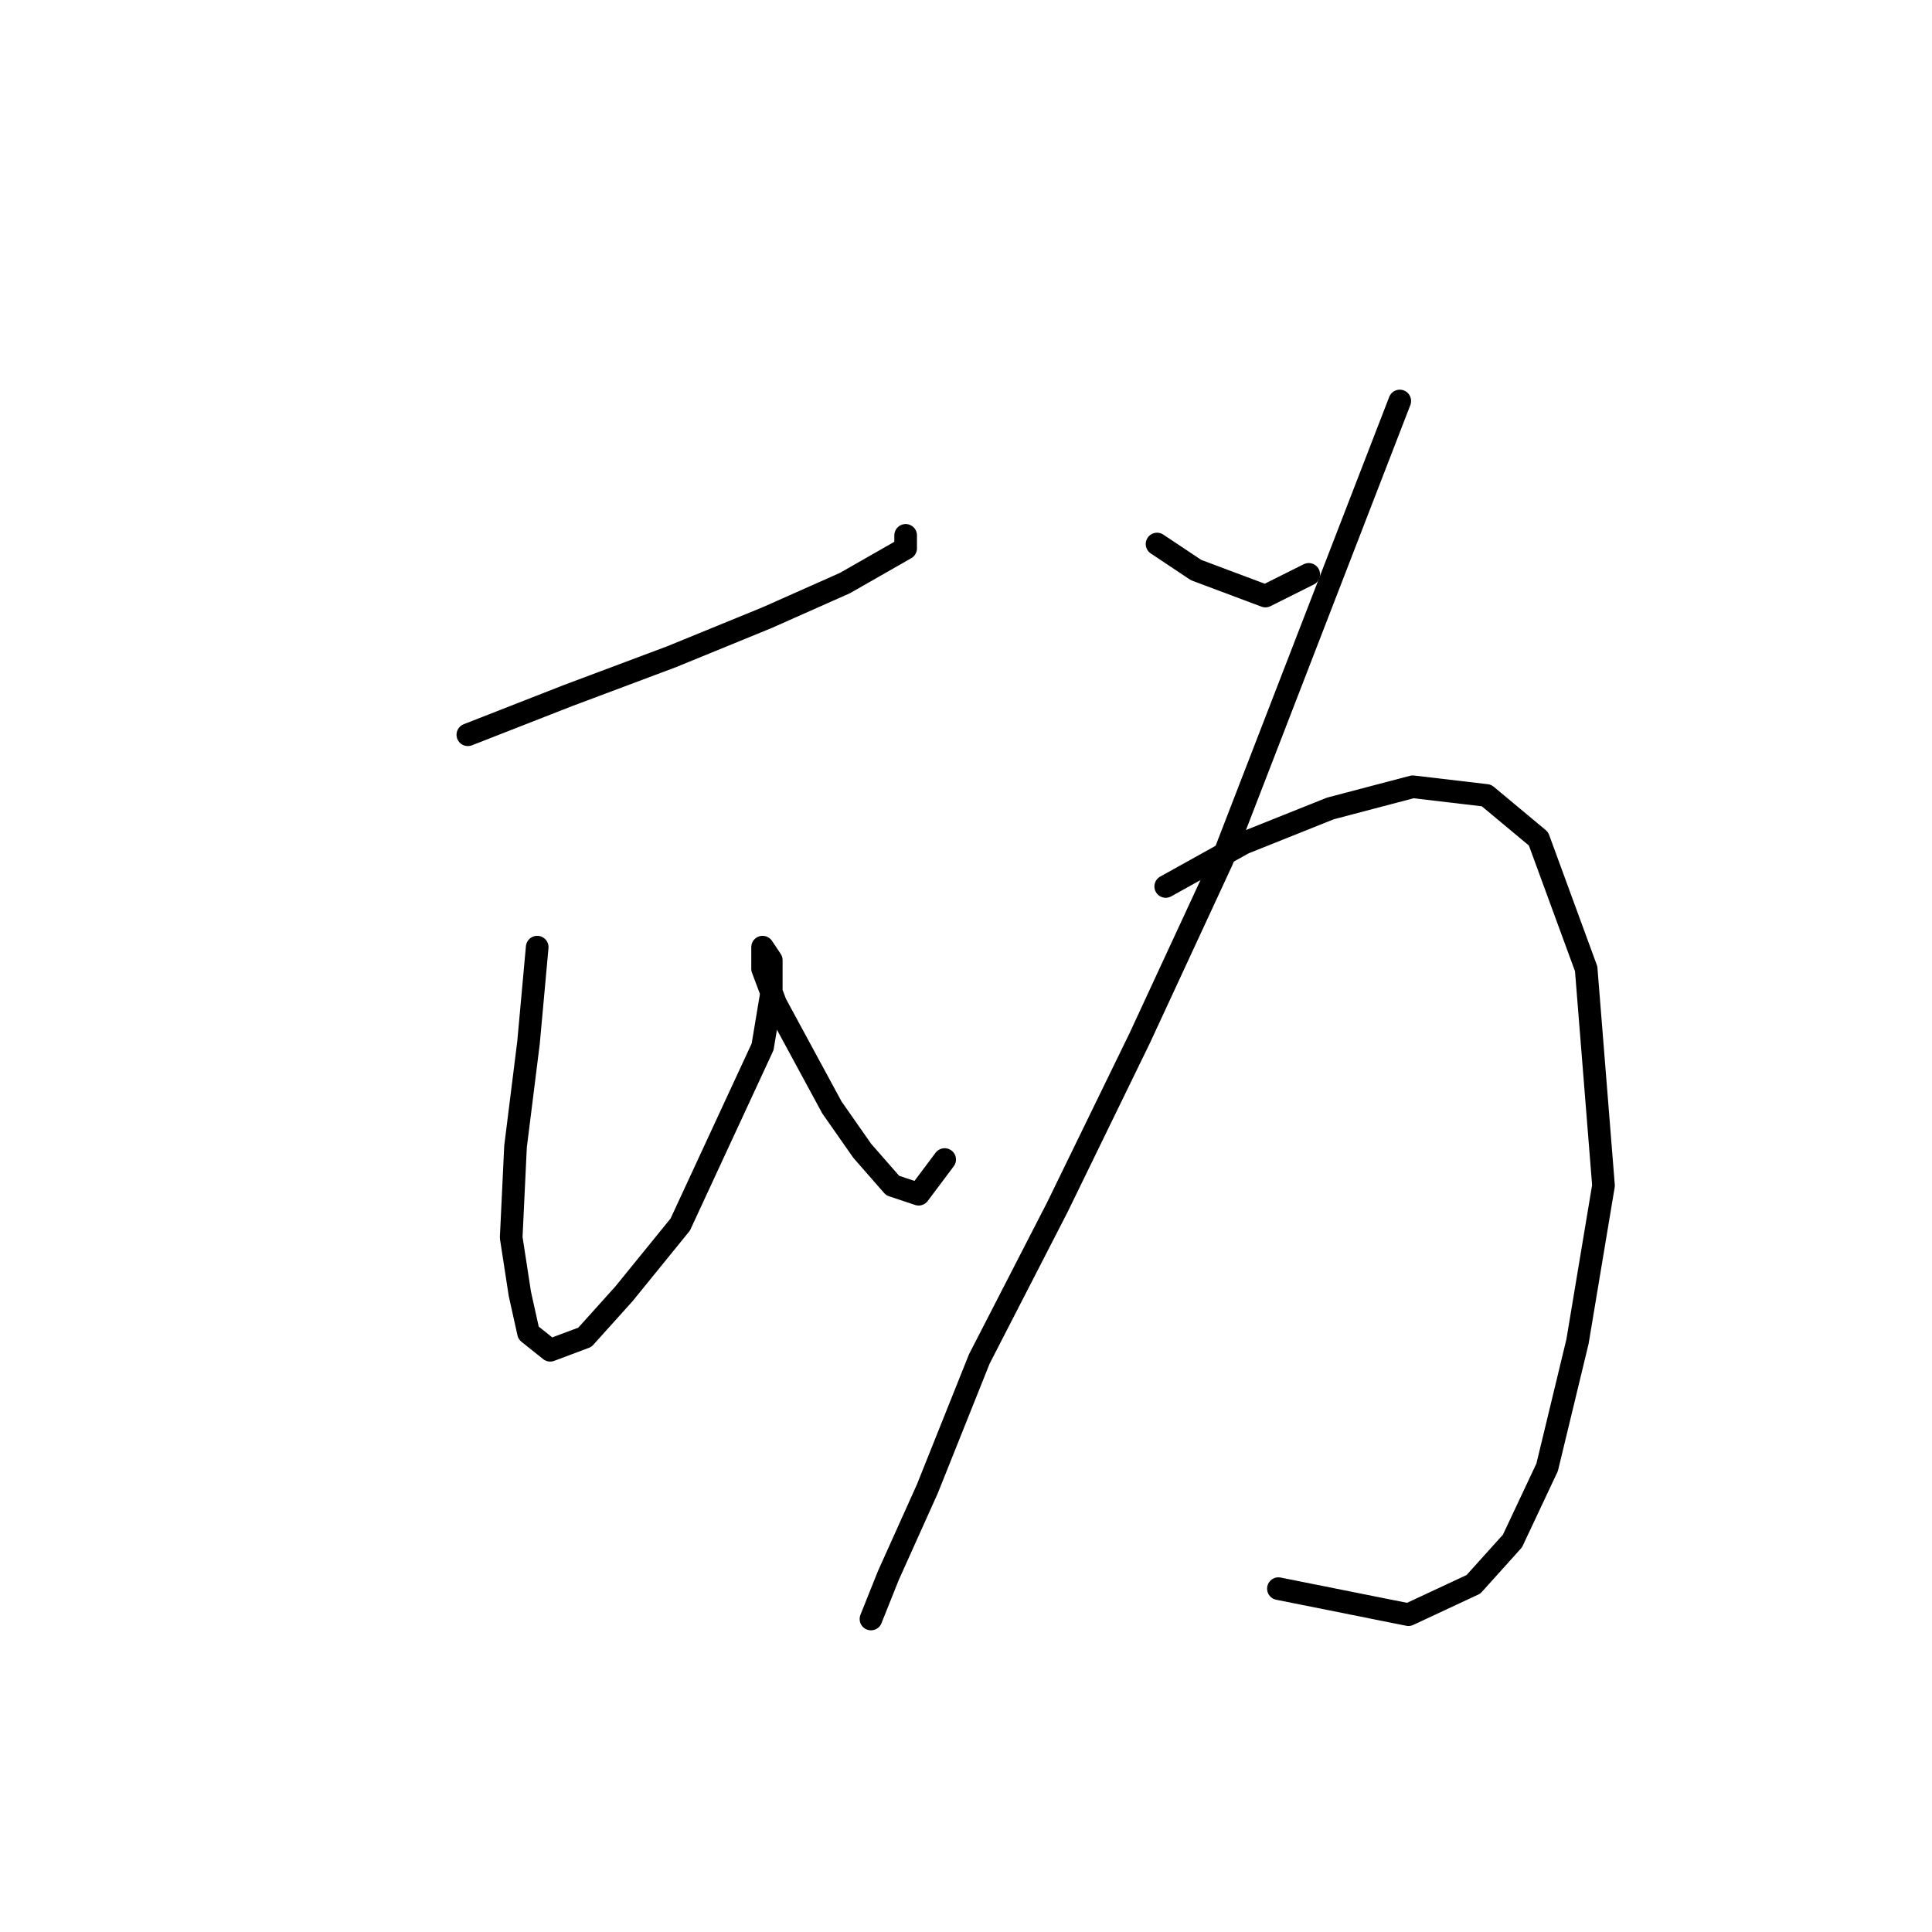 <?xml version="1.0" standalone="no"?>
    <svg width="256" height="256" xmlns="http://www.w3.org/2000/svg" version="1.1">
    <polyline stroke="black" stroke-width="3" stroke-linecap="round" fill="transparent" stroke-linejoin="round" points="61.992 97.359 75.203 92.189 88.987 87.02 101.623 81.851 111.961 77.256 120.002 72.662 120.002 70.939 120.002 70.939 " />
        <polyline stroke="black" stroke-width="3" stroke-linecap="round" fill="transparent" stroke-linejoin="round" points="71.182 125.502 70.033 138.137 68.31 151.922 67.736 163.983 68.885 171.45 70.033 176.619 72.905 178.916 77.5 177.193 82.669 171.45 90.136 162.26 101.048 138.712 102.197 131.82 102.197 127.225 101.048 125.502 101.048 128.373 102.771 132.968 110.238 146.753 114.258 152.496 118.279 157.091 121.725 158.24 125.171 153.645 125.171 153.645 " />
        <polyline stroke="black" stroke-width="3" stroke-linecap="round" fill="transparent" stroke-linejoin="round" points="153.314 72.087 158.483 75.533 167.673 78.979 173.416 76.108 173.416 76.108 " />
        <polyline stroke="black" stroke-width="3" stroke-linecap="round" fill="transparent" stroke-linejoin="round" points="185.478 53.134 161.929 114.015 151.017 137.563 140.104 159.963 129.766 180.065 122.873 197.295 117.704 208.782 115.407 214.526 115.407 214.526 " />
        <polyline stroke="black" stroke-width="3" stroke-linecap="round" fill="transparent" stroke-linejoin="round" points="154.463 117.461 164.801 111.717 176.288 107.123 187.201 104.251 196.964 105.4 203.857 111.143 210.175 128.373 212.472 157.091 209.026 177.767 205.005 194.424 200.411 204.188 195.241 209.931 186.626 213.951 169.396 210.505 169.396 210.505 " />
        </svg>
